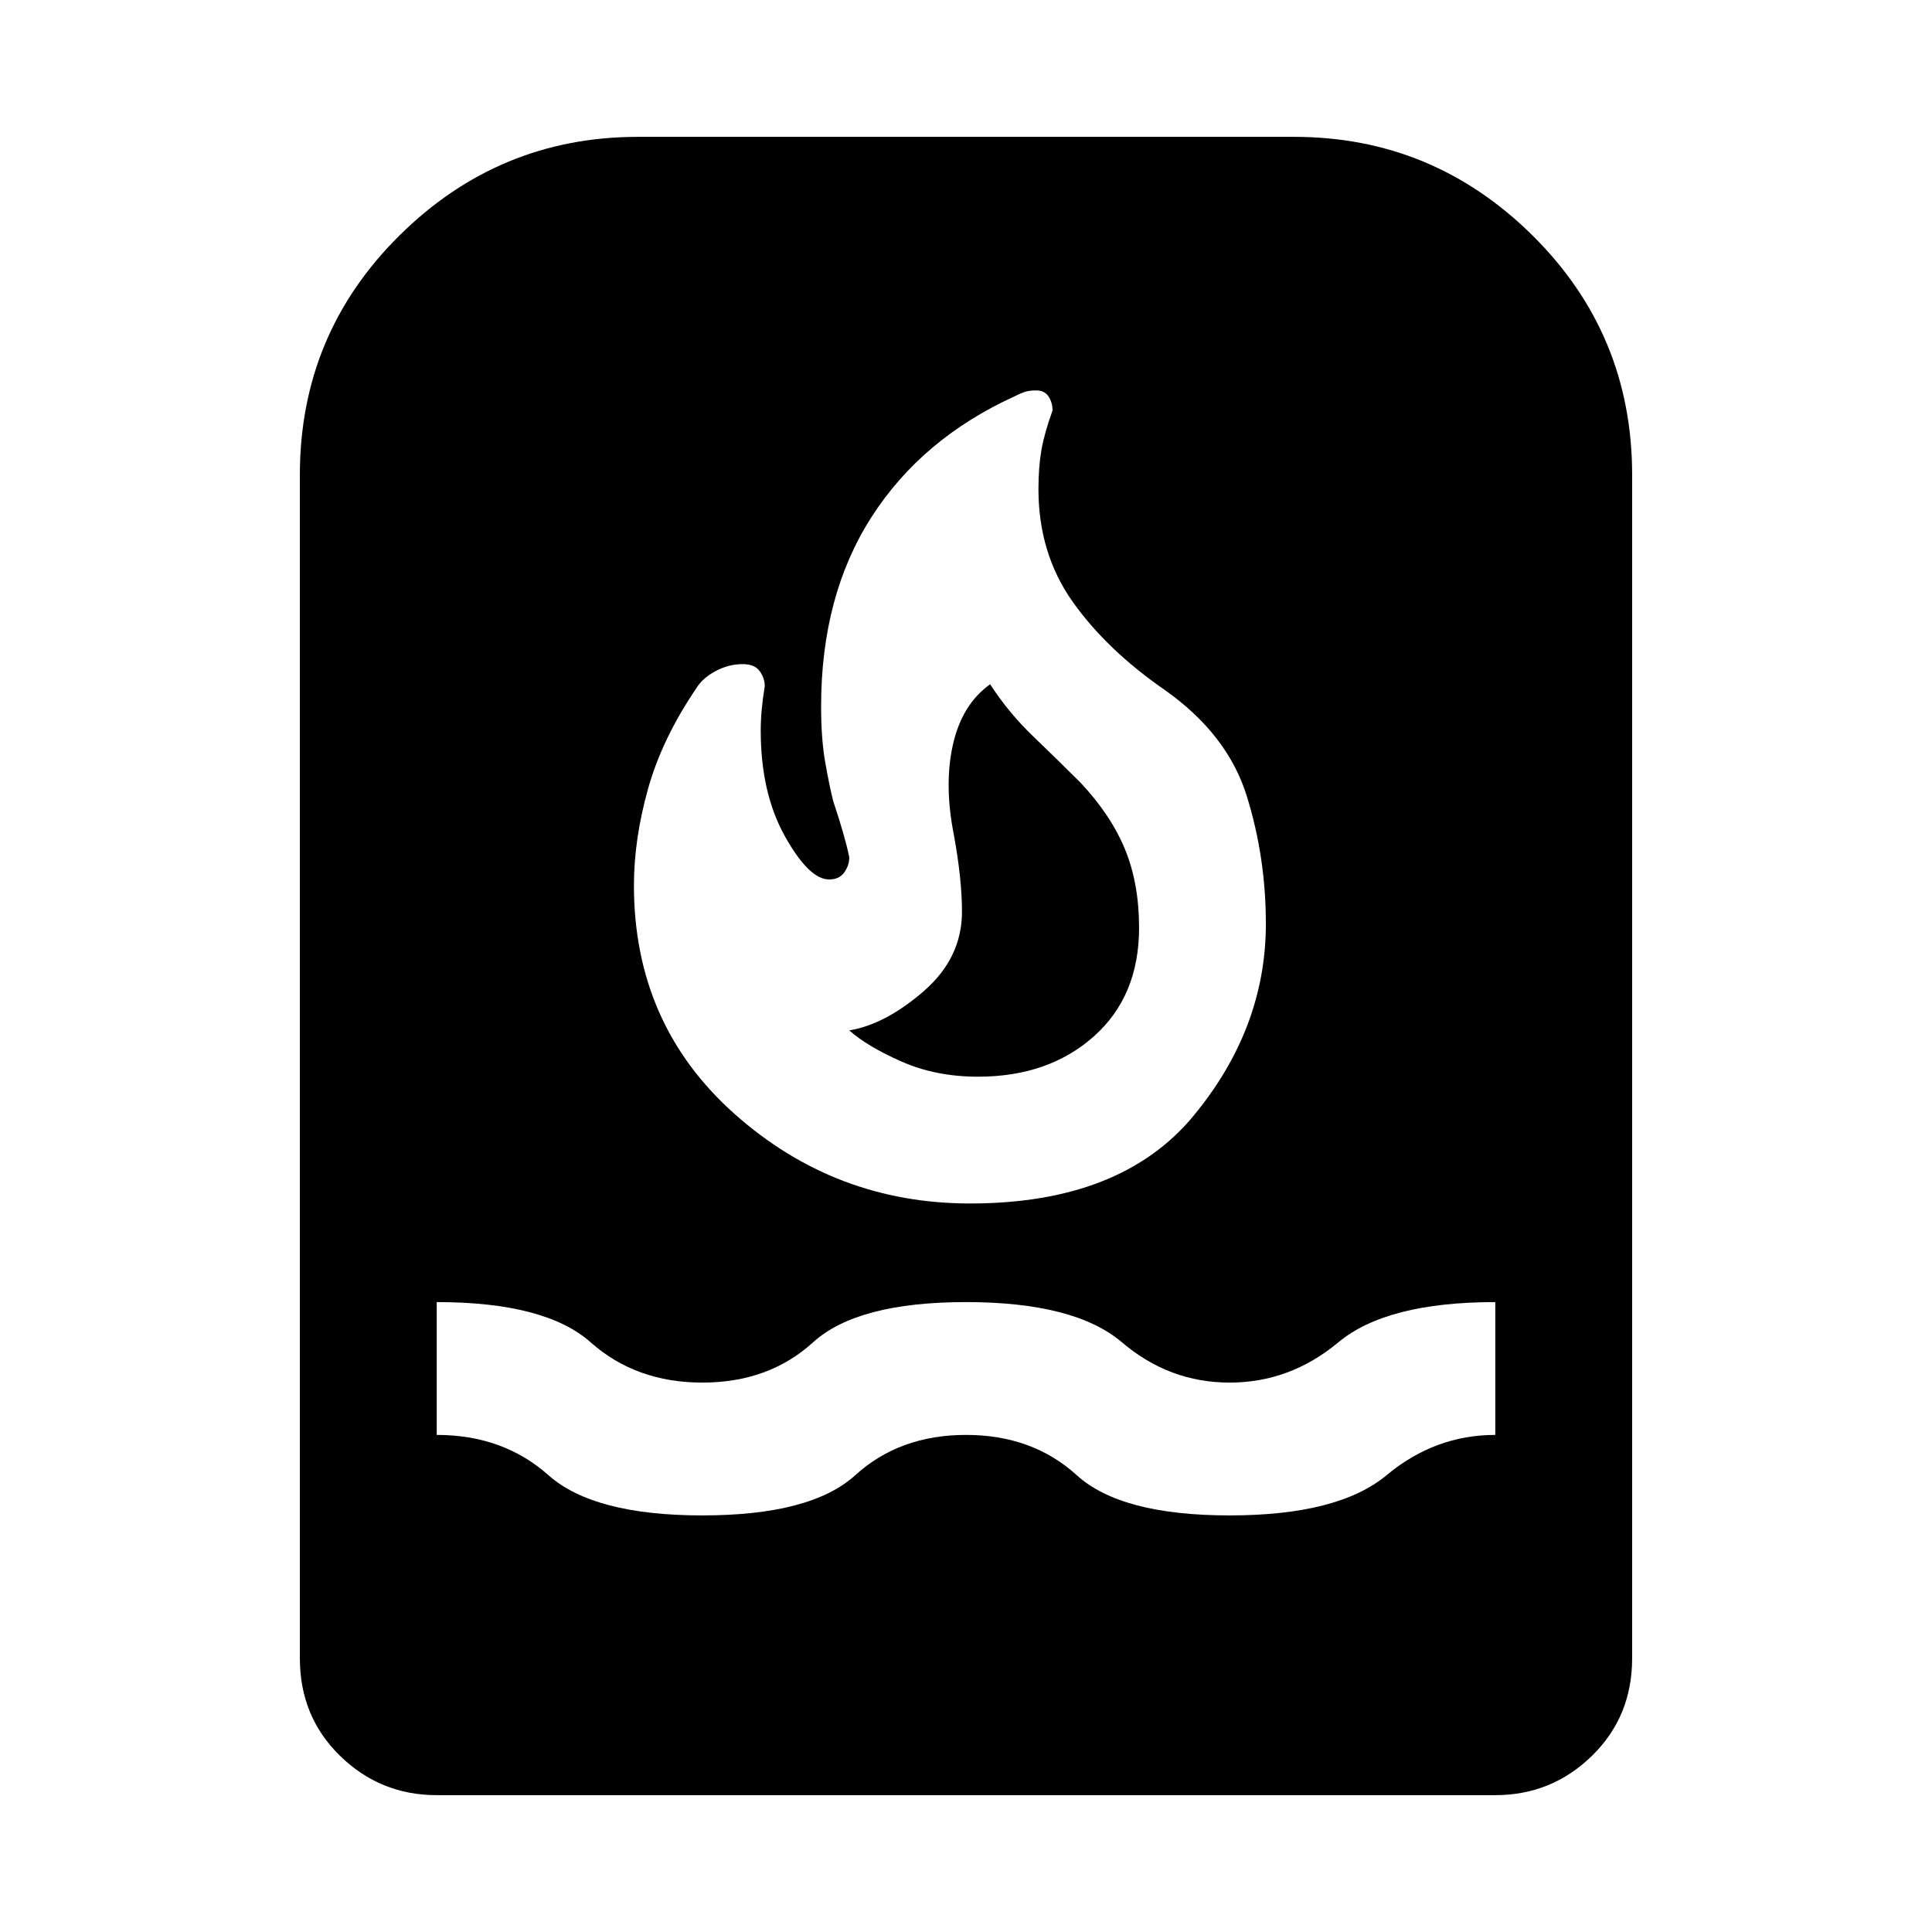 <svg xmlns="http://www.w3.org/2000/svg" width="48" height="48"><path d="M10.85 44.6q-1.4 0-2.4-.975t-1-2.425V11.8q0-3.5 2.475-5.95T15.85 3.4h16.3q3.45 0 5.925 2.45Q40.55 8.3 40.55 11.8v29.4q0 1.45-1 2.425-1 .975-2.4.975zm6.6-6.95q2.7 0 3.8-1 1.1-1 2.75-1t2.75 1q1.1 1 3.8 1 2.7 0 3.9-1 1.2-1 2.7-1v-3.3q-2.7 0-3.9 1-1.2 1-2.7 1-1.5 0-2.675-1-1.175-1-3.875-1t-3.8 1q-1.1 1-2.75 1t-2.775-1q-1.125-1-3.825-1v3.3q1.65 0 2.775 1t3.825 1zm6.65-7.75q3.75 0 5.55-2.175 1.8-2.175 1.8-4.775 0-1.65-.475-3.175T28.95 17.15q-1.45-1-2.3-2.2-.85-1.2-.85-2.8 0-.55.075-.975.075-.425.275-.975 0-.2-.1-.35-.1-.15-.3-.15-.15 0-.25.025t-.3.125q-2.3 1.05-3.55 3t-1.25 4.7q0 .8.1 1.375t.2.975q.15.45.25.8.1.35.15.6 0 .2-.125.375t-.375.175q-.5 0-1.1-1.075-.6-1.075-.6-2.625 0-.25.025-.525T19 17.05q0-.2-.125-.375t-.425-.175q-.35 0-.675.175-.325.175-.475.425-.85 1.25-1.2 2.5t-.35 2.4q0 3.45 2.5 5.675 2.5 2.225 5.85 2.225zm.2-3.15q-1.05 0-1.9-.375-.85-.375-1.3-.775.9-.15 1.85-.975.95-.825.95-1.975 0-.4-.05-.875t-.15-1.025q-.25-1.25-.025-2.25T24.6 17q.45.7 1.075 1.3.625.6 1.175 1.15.75.8 1.1 1.65.35.85.35 1.95 0 1.7-1.125 2.7-1.125 1-2.875 1z"/></svg>